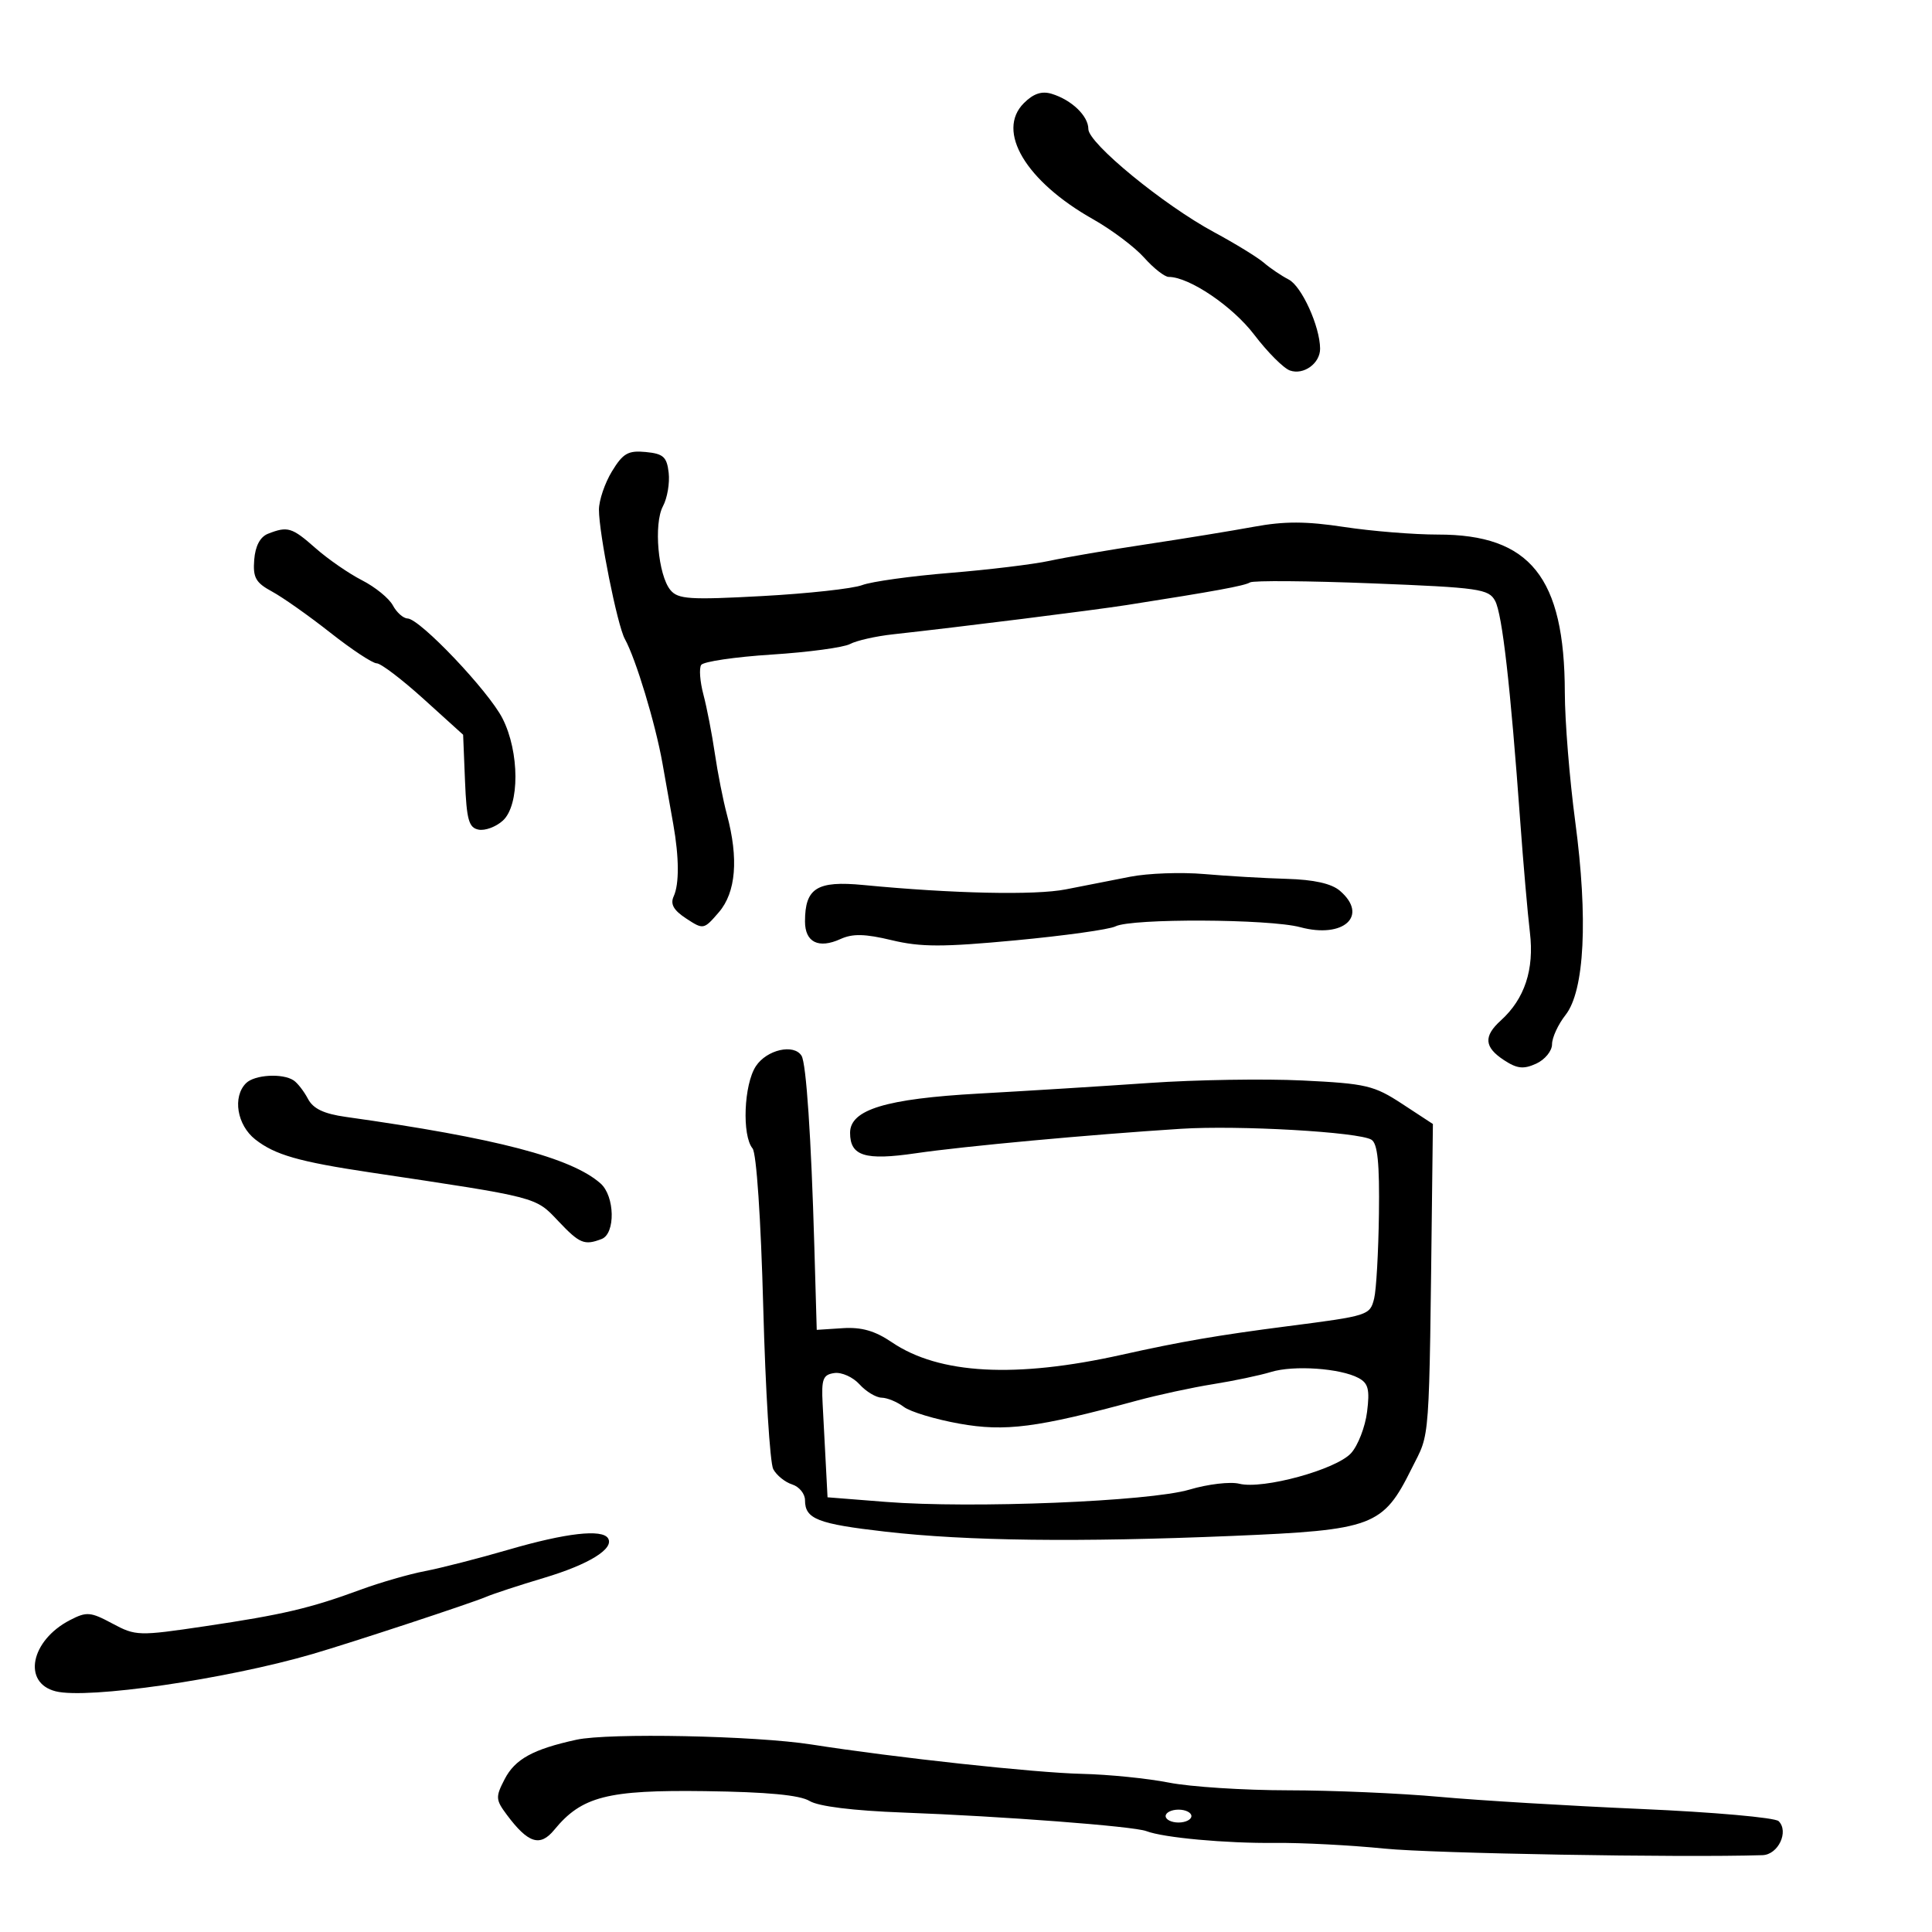 <svg xmlns="http://www.w3.org/2000/svg" width="300" height="300" viewBox="0 0 300 300" version="1.1">
  <defs/>
  <path d="M117.366,165.565 C119.05,162.994 123.281,162.027 124.465,163.943 C125.192,165.12 125.96,176.557 126.448,193.5 L126.822,206.5 L130.85,206.239 C133.78,206.049 135.862,206.645 138.49,208.428 C145.821,213.404 157.699,214.048 174.192,210.365 C183.291,208.333 189.154,207.325 200,205.926 C212.517,204.312 212.721,204.247 213.377,201.633 C213.706,200.322 214.041,194.418 214.12,188.515 C214.225,180.641 213.916,177.566 212.96,176.975 C211.016,175.774 192.37,174.705 183.369,175.279 C169.221,176.181 149.648,177.987 142.193,179.079 C134.315,180.233 132,179.512 132,175.903 C132,172.303 137.554,170.611 152,169.81 C159.425,169.399 171.35,168.655 178.5,168.159 C185.65,167.663 196.333,167.491 202.24,167.777 C212.14,168.258 213.351,168.542 217.74,171.417 L222.5,174.536 L222.386,184.018 C221.886,225.403 222.121,222.156 219.202,228.032 C214.733,237.029 213.261,237.582 191.315,238.499 C167.387,239.499 150.17,239.288 137.5,237.838 C126.938,236.63 125,235.871 125,232.945 C125,231.949 124.1,230.849 122.999,230.5 C121.898,230.15 120.58,229.083 120.069,228.128 C119.558,227.173 118.859,215.858 118.516,202.984 C118.151,189.269 117.463,179.058 116.856,178.327 C115.191,176.321 115.507,168.401 117.366,165.565 Z M95.027,73.188 C96.738,70.382 97.538,69.924 100.273,70.188 C103.006,70.452 103.551,70.946 103.832,73.412 C104.015,75.014 103.616,77.35 102.945,78.602 C101.476,81.348 102.186,89.314 104.106,91.628 C105.286,93.049 107.102,93.168 118.355,92.556 C125.448,92.17 132.432,91.405 133.876,90.856 C135.319,90.306 141.439,89.454 147.475,88.963 C153.512,88.471 160.487,87.626 162.975,87.084 C165.464,86.542 172.225,85.387 178,84.518 C183.775,83.649 191.299,82.422 194.72,81.792 C199.44,80.922 202.818,80.931 208.72,81.829 C212.999,82.48 219.555,83.01 223.29,83.007 C237.608,82.993 242.951,89.649 242.985,107.542 C242.993,111.964 243.719,120.964 244.597,127.542 C246.612,142.63 246.053,153.846 243.097,157.604 C241.943,159.07 241,161.119 241,162.156 C241,163.194 239.893,164.547 238.541,165.163 C236.572,166.061 235.576,165.952 233.541,164.619 C230.466,162.604 230.33,160.916 233.047,158.458 C236.751,155.105 238.256,150.55 237.563,144.782 C237.215,141.877 236.538,134.1 236.059,127.5 C234.534,106.469 233.269,95.372 232.164,93.306 C231.171,91.451 229.7,91.241 213.052,90.584 C203.132,90.193 194.604,90.126 194.102,90.437 C193.251,90.963 188.7,91.798 175,93.944 C169.793,94.759 149.175,97.342 138.658,98.497 C135.994,98.789 132.995,99.467 131.993,100.004 C130.991,100.54 125.52,101.277 119.836,101.641 C114.151,102.005 109.22,102.73 108.878,103.253 C108.536,103.775 108.692,105.845 109.225,107.852 C109.758,109.858 110.557,113.975 111,117 C111.443,120.025 112.289,124.3 112.879,126.5 C114.711,133.327 114.279,138.565 111.63,141.644 C109.29,144.364 109.224,144.377 106.551,142.626 C104.589,141.34 104.055,140.39 104.612,139.176 C105.483,137.278 105.459,133.148 104.549,128 C104.209,126.075 103.45,121.8 102.863,118.5 C101.765,112.327 98.722,102.276 97.028,99.225 C95.866,97.133 92.999,82.821 93.004,79.143 C93.006,77.689 93.916,75.01 95.027,73.188 Z M89.5,270.146 C94.479,269.055 117.282,269.516 126,270.884 C138.998,272.922 160.676,275.275 168,275.443 C172.125,275.537 178.2,276.149 181.5,276.801 C184.8,277.454 193.125,277.993 200,277.998 C206.875,278.003 217.45,278.459 223.5,279.011 C229.55,279.563 243.653,280.412 254.84,280.897 C266.027,281.383 275.634,282.234 276.189,282.789 C277.814,284.414 276.115,287.992 273.683,288.069 C261.016,288.469 222.416,287.8 215,287.051 C209.775,286.523 202.125,286.125 198,286.167 C190.324,286.244 180.679,285.36 178,284.334 C176.029,283.579 155.679,282.026 140.21,281.451 C132.469,281.163 127.102,280.498 125.71,279.655 C124.189,278.734 119.132,278.257 109.5,278.127 C94.303,277.921 90.328,278.942 86.059,284.144 C83.861,286.822 82.01,286.234 78.705,281.807 C76.952,279.458 76.926,279.044 78.358,276.275 C79.972,273.154 82.755,271.623 89.5,270.146 Z M197.37,213.037 C195.648,213.564 191.598,214.417 188.37,214.932 C185.141,215.447 179.8,216.601 176.5,217.497 C161.011,221.7 156.094,222.337 148.971,221.064 C145.235,220.396 141.35,219.223 140.339,218.457 C139.327,217.691 137.782,217.049 136.905,217.032 C136.028,217.014 134.478,216.08 133.46,214.956 C132.443,213.832 130.686,213.044 129.555,213.206 C127.787,213.459 127.533,214.128 127.739,218 C127.87,220.475 128.095,224.75 128.239,227.5 L128.5,232.5 L137.5,233.211 C150.851,234.266 178.5,233.15 184.7,231.305 C187.559,230.454 191.04,230.044 192.434,230.394 C196.092,231.312 207.477,228.2 209.793,225.648 C210.865,224.467 211.984,221.581 212.278,219.235 C212.715,215.756 212.47,214.787 210.947,213.972 C208.118,212.458 200.887,211.96 197.37,213.037 Z M79,240.624 C87.881,238.038 93.509,237.396 94.417,238.866 C95.413,240.478 91.444,242.928 84.455,245.016 C80.63,246.159 76.6,247.481 75.5,247.952 C73.228,248.927 54.546,255.079 48.5,256.843 C35.113,260.75 13.608,263.871 8.653,262.628 C3.434,261.318 4.752,254.731 10.865,251.57 C13.455,250.23 14.048,250.278 17.447,252.1 C21.074,254.043 21.493,254.056 31.841,252.52 C43.912,250.729 48.163,249.73 56,246.845 C59.025,245.731 63.525,244.432 66,243.959 C68.475,243.486 74.325,241.985 79,240.624 Z M175.5,136.138 C178.25,135.599 183.425,135.412 187,135.723 C190.575,136.034 196.337,136.369 199.804,136.468 C204.03,136.589 206.75,137.198 208.054,138.314 C212.573,142.184 208.65,145.791 201.898,143.973 C197.094,142.679 175.679,142.586 173.204,143.848 C172.267,144.326 165.302,145.299 157.726,146.012 C146.383,147.079 142.984,147.076 138.474,145.994 C134.311,144.995 132.401,144.952 130.511,145.813 C127.11,147.363 125,146.318 125,143.084 C125,137.894 126.862,136.73 134.059,137.423 C147.979,138.764 160.732,139.039 165.5,138.101 C168.25,137.561 172.75,136.677 175.5,136.138 Z M158.986,16.014 C160.468,14.532 161.761,14.098 163.301,14.567 C166.404,15.512 169,18.006 169,20.042 C169,22.244 180.657,31.809 188.5,36.042 C191.8,37.823 195.291,39.965 196.257,40.801 C197.223,41.638 198.961,42.812 200.118,43.411 C202.125,44.45 204.953,50.676 204.985,54.128 C205.006,56.417 202.434,58.285 200.298,57.53 C199.309,57.181 196.815,54.68 194.755,51.973 C191.388,47.548 184.658,43 181.477,43 C180.847,43 179.131,41.654 177.665,40.008 C176.199,38.363 172.628,35.678 169.729,34.042 C159.277,28.144 154.639,20.361 158.986,16.014 Z M38.2,168.2 C39.526,166.874 43.882,166.618 45.6,167.765 C46.205,168.169 47.205,169.46 47.822,170.632 C48.628,172.164 50.29,172.953 53.722,173.435 C77.048,176.711 88.721,179.761 93.25,183.763 C95.479,185.733 95.593,191.559 93.418,192.393 C90.744,193.419 90.007,193.115 86.699,189.619 C83.104,185.82 83.72,185.98 57.5,182.054 C46.391,180.39 42.686,179.327 39.635,176.928 C36.8,174.698 36.08,170.32 38.2,168.2 Z M41.617,82.88 C44.672,81.68 45.327,81.879 49,85.12 C50.925,86.819 54.172,89.063 56.217,90.107 C58.261,91.152 60.414,92.905 61.002,94.003 C61.589,95.101 62.617,96.016 63.285,96.035 C65.214,96.09 75.854,107.29 78.026,111.551 C80.686,116.769 80.711,125.046 78.074,127.433 C77.015,128.391 75.328,129.019 74.324,128.827 C72.794,128.535 72.453,127.319 72.207,121.284 L71.914,114.09 L65.787,108.545 C62.417,105.495 59.135,103 58.493,103 C57.852,103 54.616,100.862 51.302,98.25 C47.988,95.638 43.912,92.761 42.246,91.858 C39.7,90.479 39.257,89.689 39.475,86.918 C39.643,84.778 40.396,83.36 41.617,82.88 Z M181,282 C181,282.55 181.9,283 183,283 C184.1,283 185,282.55 185,282 C185,281.45 184.1,281 183,281 C181.9,281 181,281.45 181,282 Z"/>
</svg>

